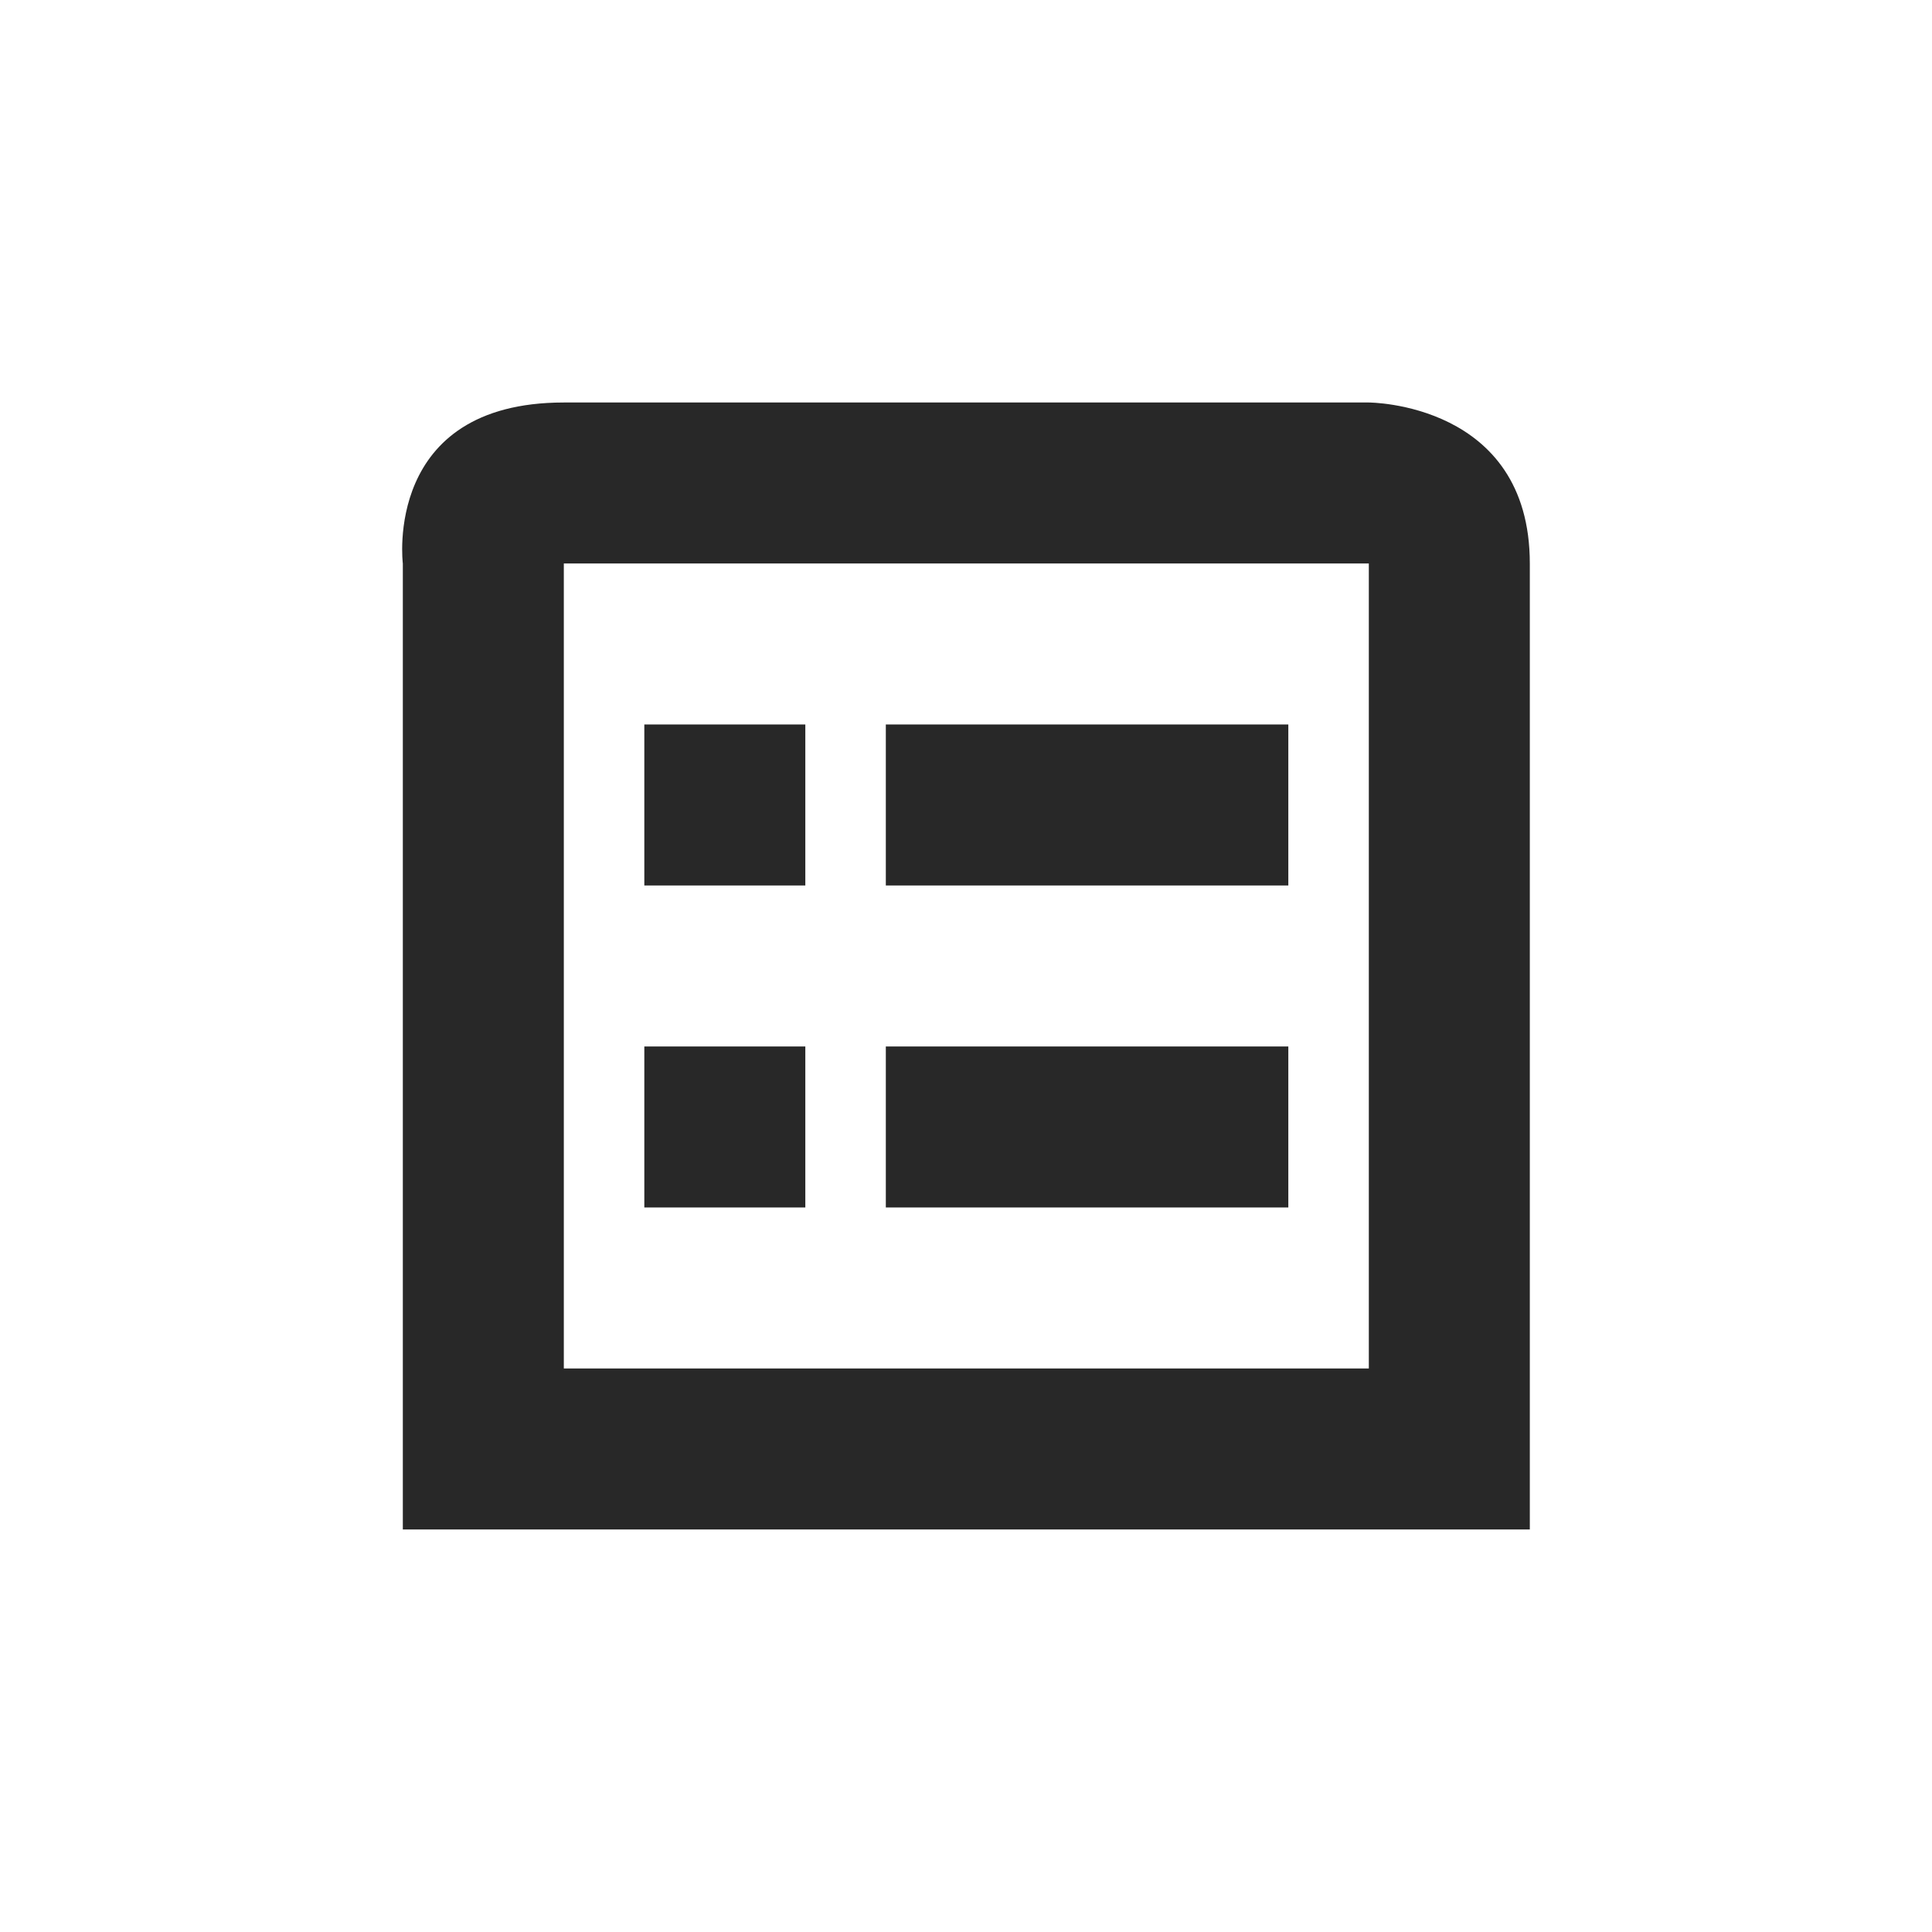 <svg width="24" height="24" version="1.1" xmlns="http://www.w3.org/2000/svg">
  <defs>
    <style id="current-color-scheme" type="text/css">.ColorScheme-Text { color:#282828; } .ColorScheme-Highlight { color:#458588; }</style>
  </defs>
  <path class="ColorScheme-Text" d="m7.004 5c-2.25 0-2 2-2 2v12h14v-12c0-2-2-2-2-2zm0 2h10v10h-10zm1 2v2h2v-2zm3 0v2h5v-2zm-3 4v2h2v-2zm3 0v2h5v-2z" fill="currentColor"/>
</svg>
